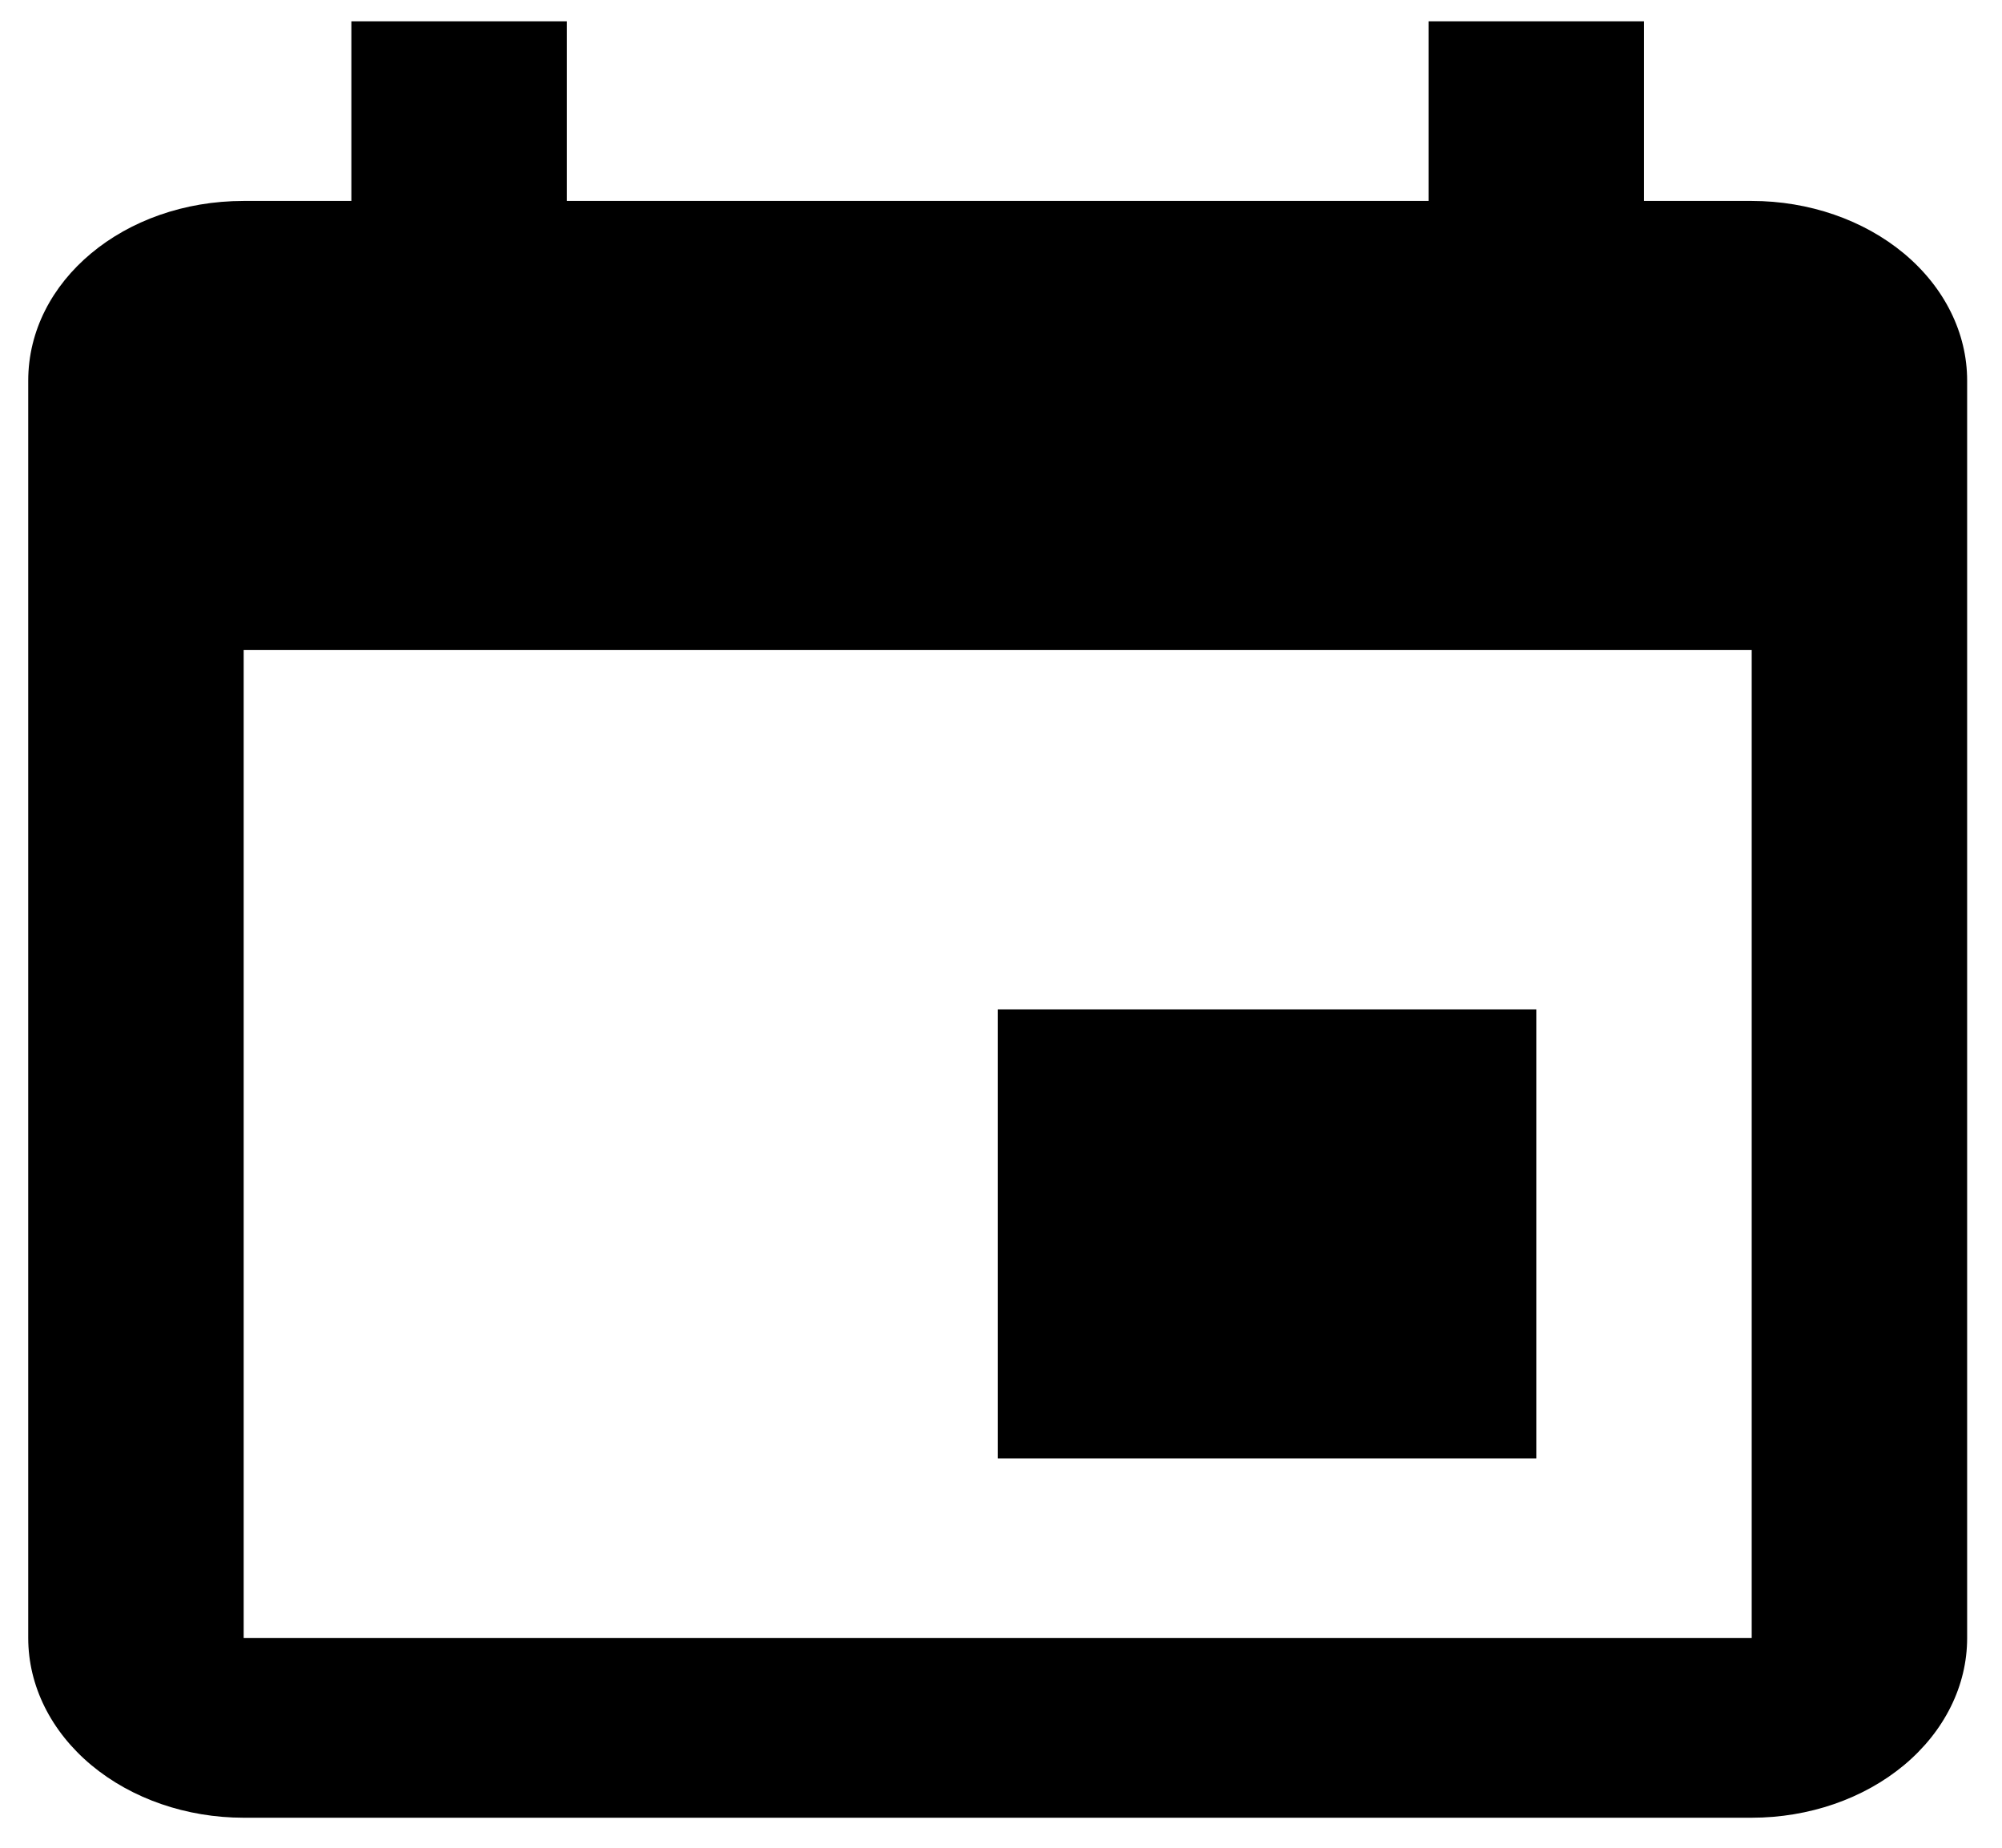<svg width="39" height="36" viewBox="0 0 39 36" fill="none" xmlns="http://www.w3.org/2000/svg">
<path d="M34.124 31.915H4.747V12.665H34.124M27.829 0.415V3.915H11.042V0.415H6.845V3.915H4.747C2.417 3.915 0.55 5.473 0.55 7.415V31.915C0.55 32.843 0.992 33.733 1.779 34.39C2.566 35.046 3.634 35.415 4.747 35.415H34.124C35.237 35.415 36.305 35.046 37.092 34.39C37.879 33.733 38.321 32.843 38.321 31.915V7.415C38.321 6.487 37.879 5.597 37.092 4.94C36.305 4.284 35.237 3.915 34.124 3.915H32.026V0.415M29.928 19.665H19.436V28.415H29.928V19.665Z" fill="black"/>
</svg>
